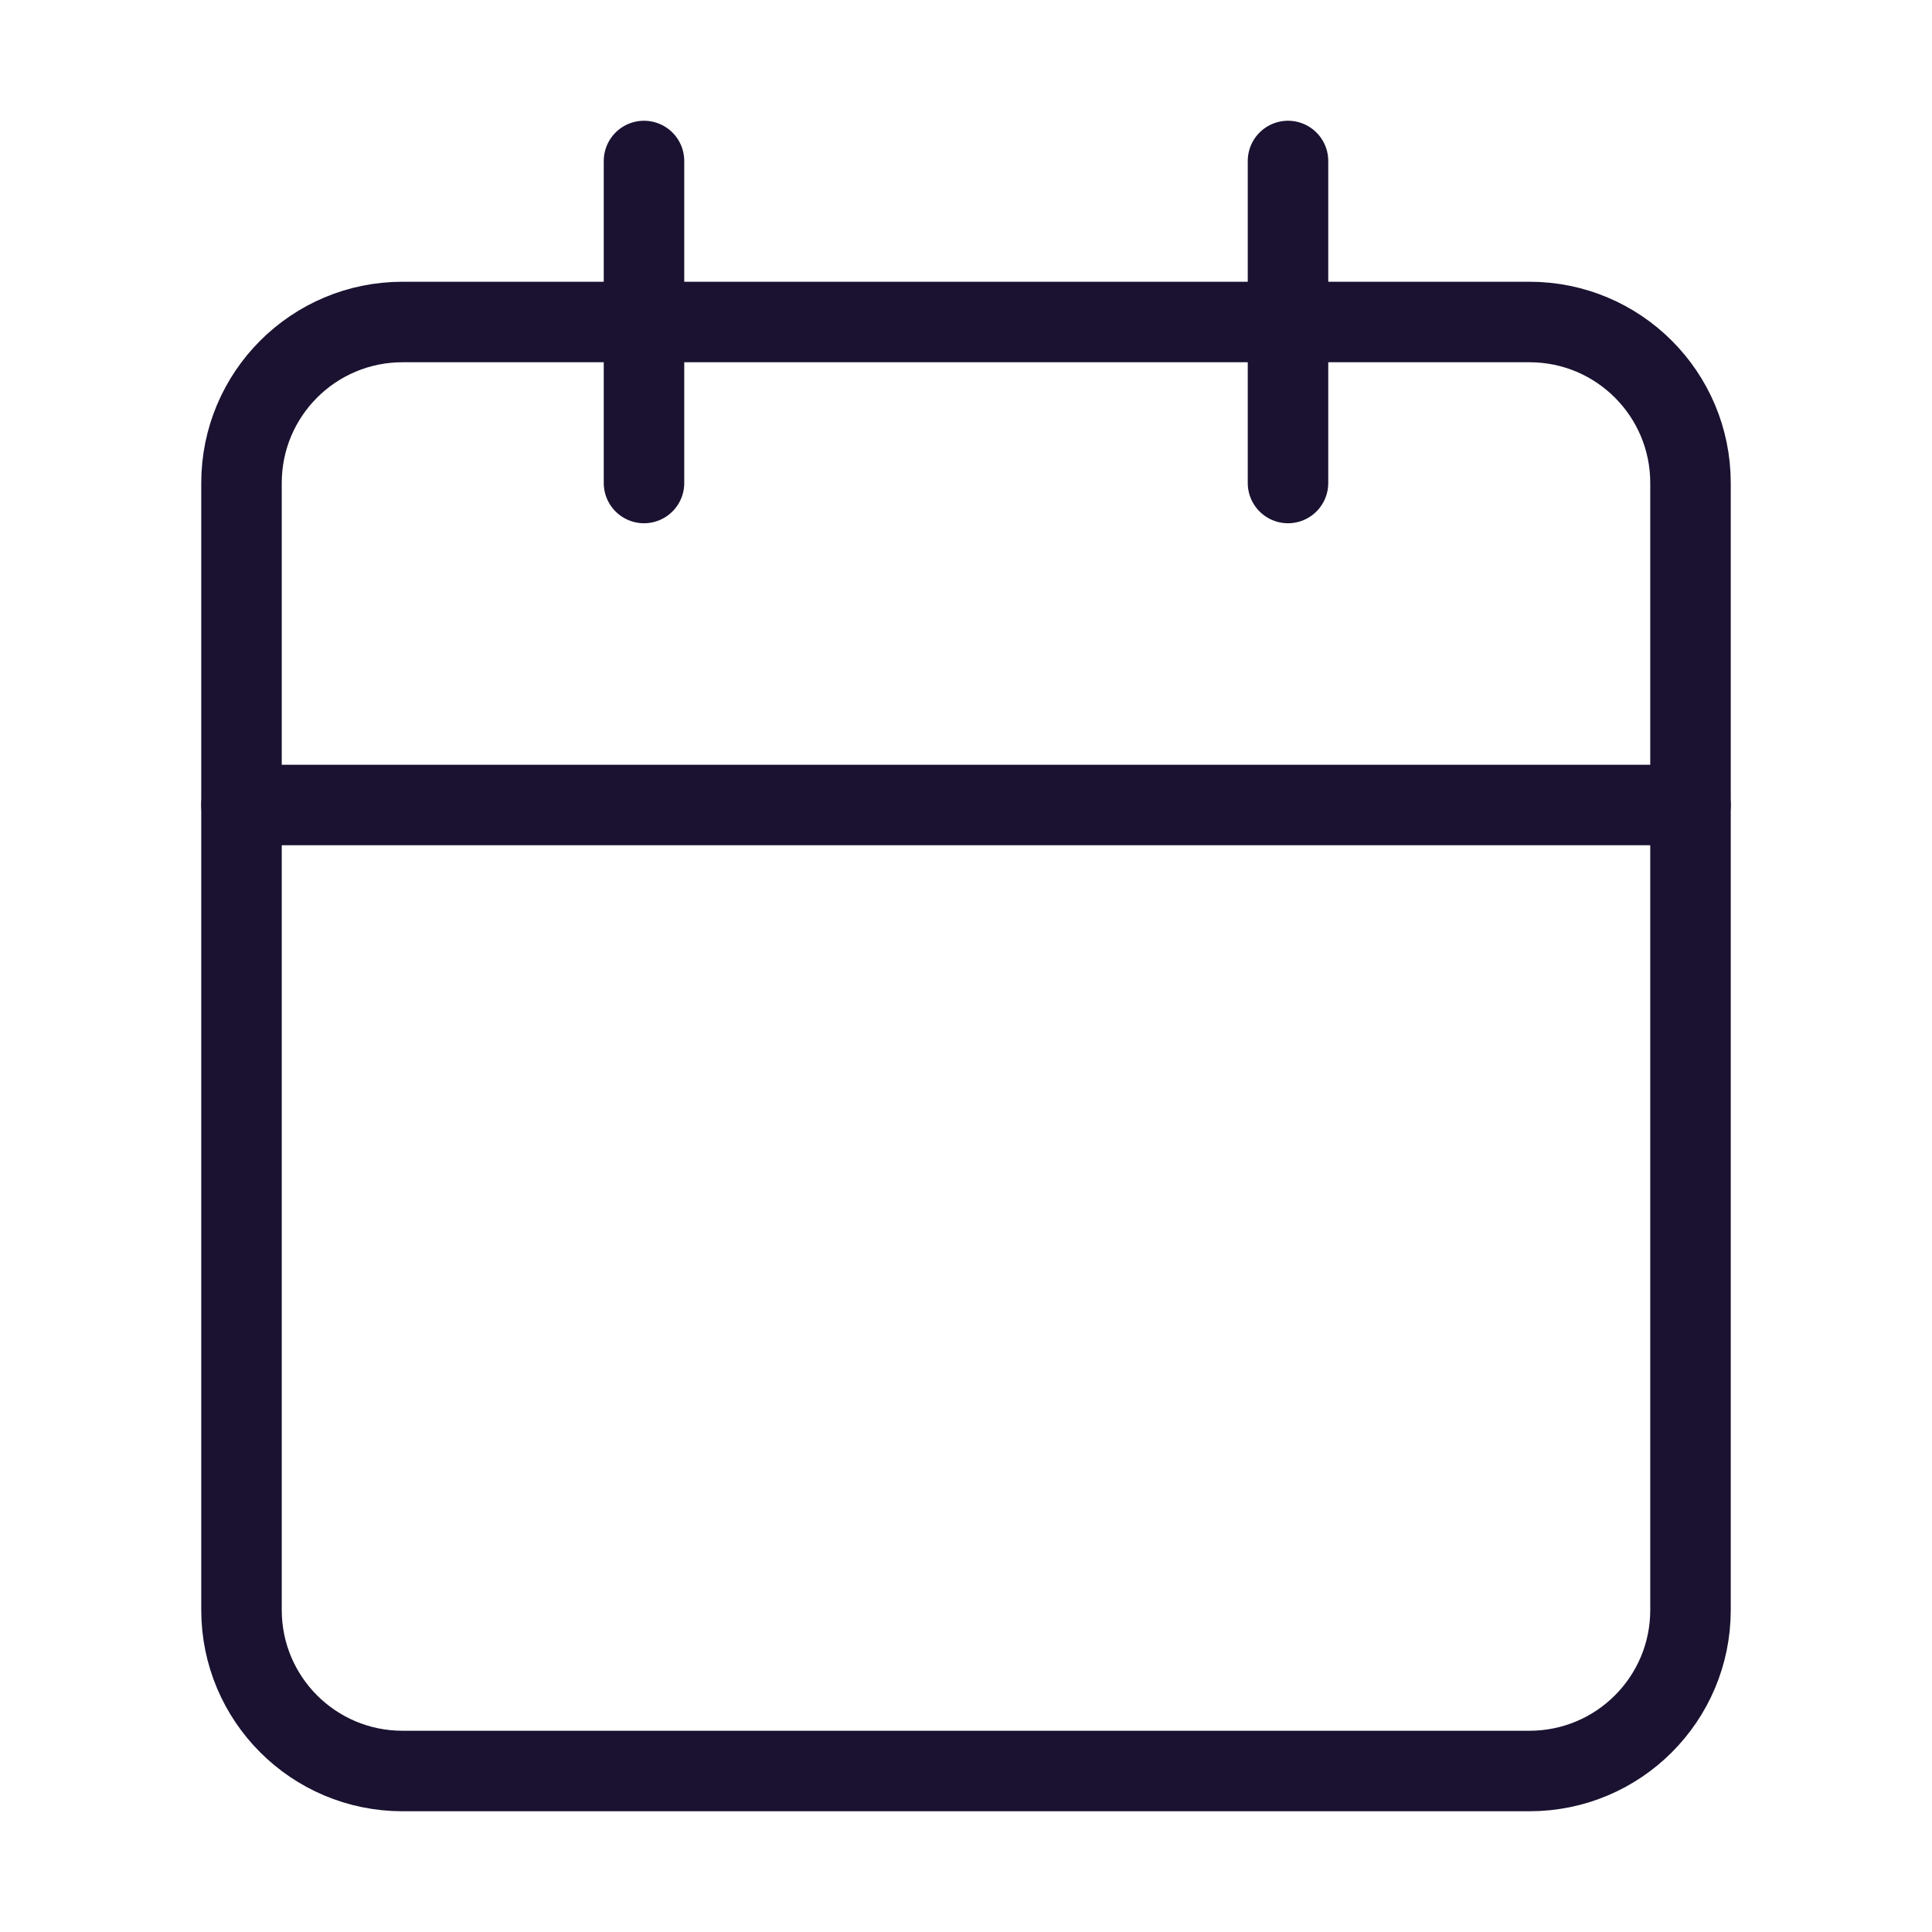 <svg viewBox="0 0 24 24" fill="none" xmlns="http://www.w3.org/2000/svg">
<path d="M19 4H5C3.895 4 3 4.895 3 6V20C3 21.105 3.895 22 5 22H19C20.105 22 21 21.105 21 20V6C21 4.895 20.105 4 19 4Z" stroke="#1A1230" stroke-linecap="round" stroke-linejoin="round"/>
<path d="M16 2V6" stroke="#1A1230" stroke-linecap="round" stroke-linejoin="round"/>
<path d="M8 2V6" stroke="#1A1230" stroke-linecap="round" stroke-linejoin="round"/>
<path d="M3 10H21" stroke="#1A1230" stroke-linecap="round" stroke-linejoin="round"/>
</svg>
